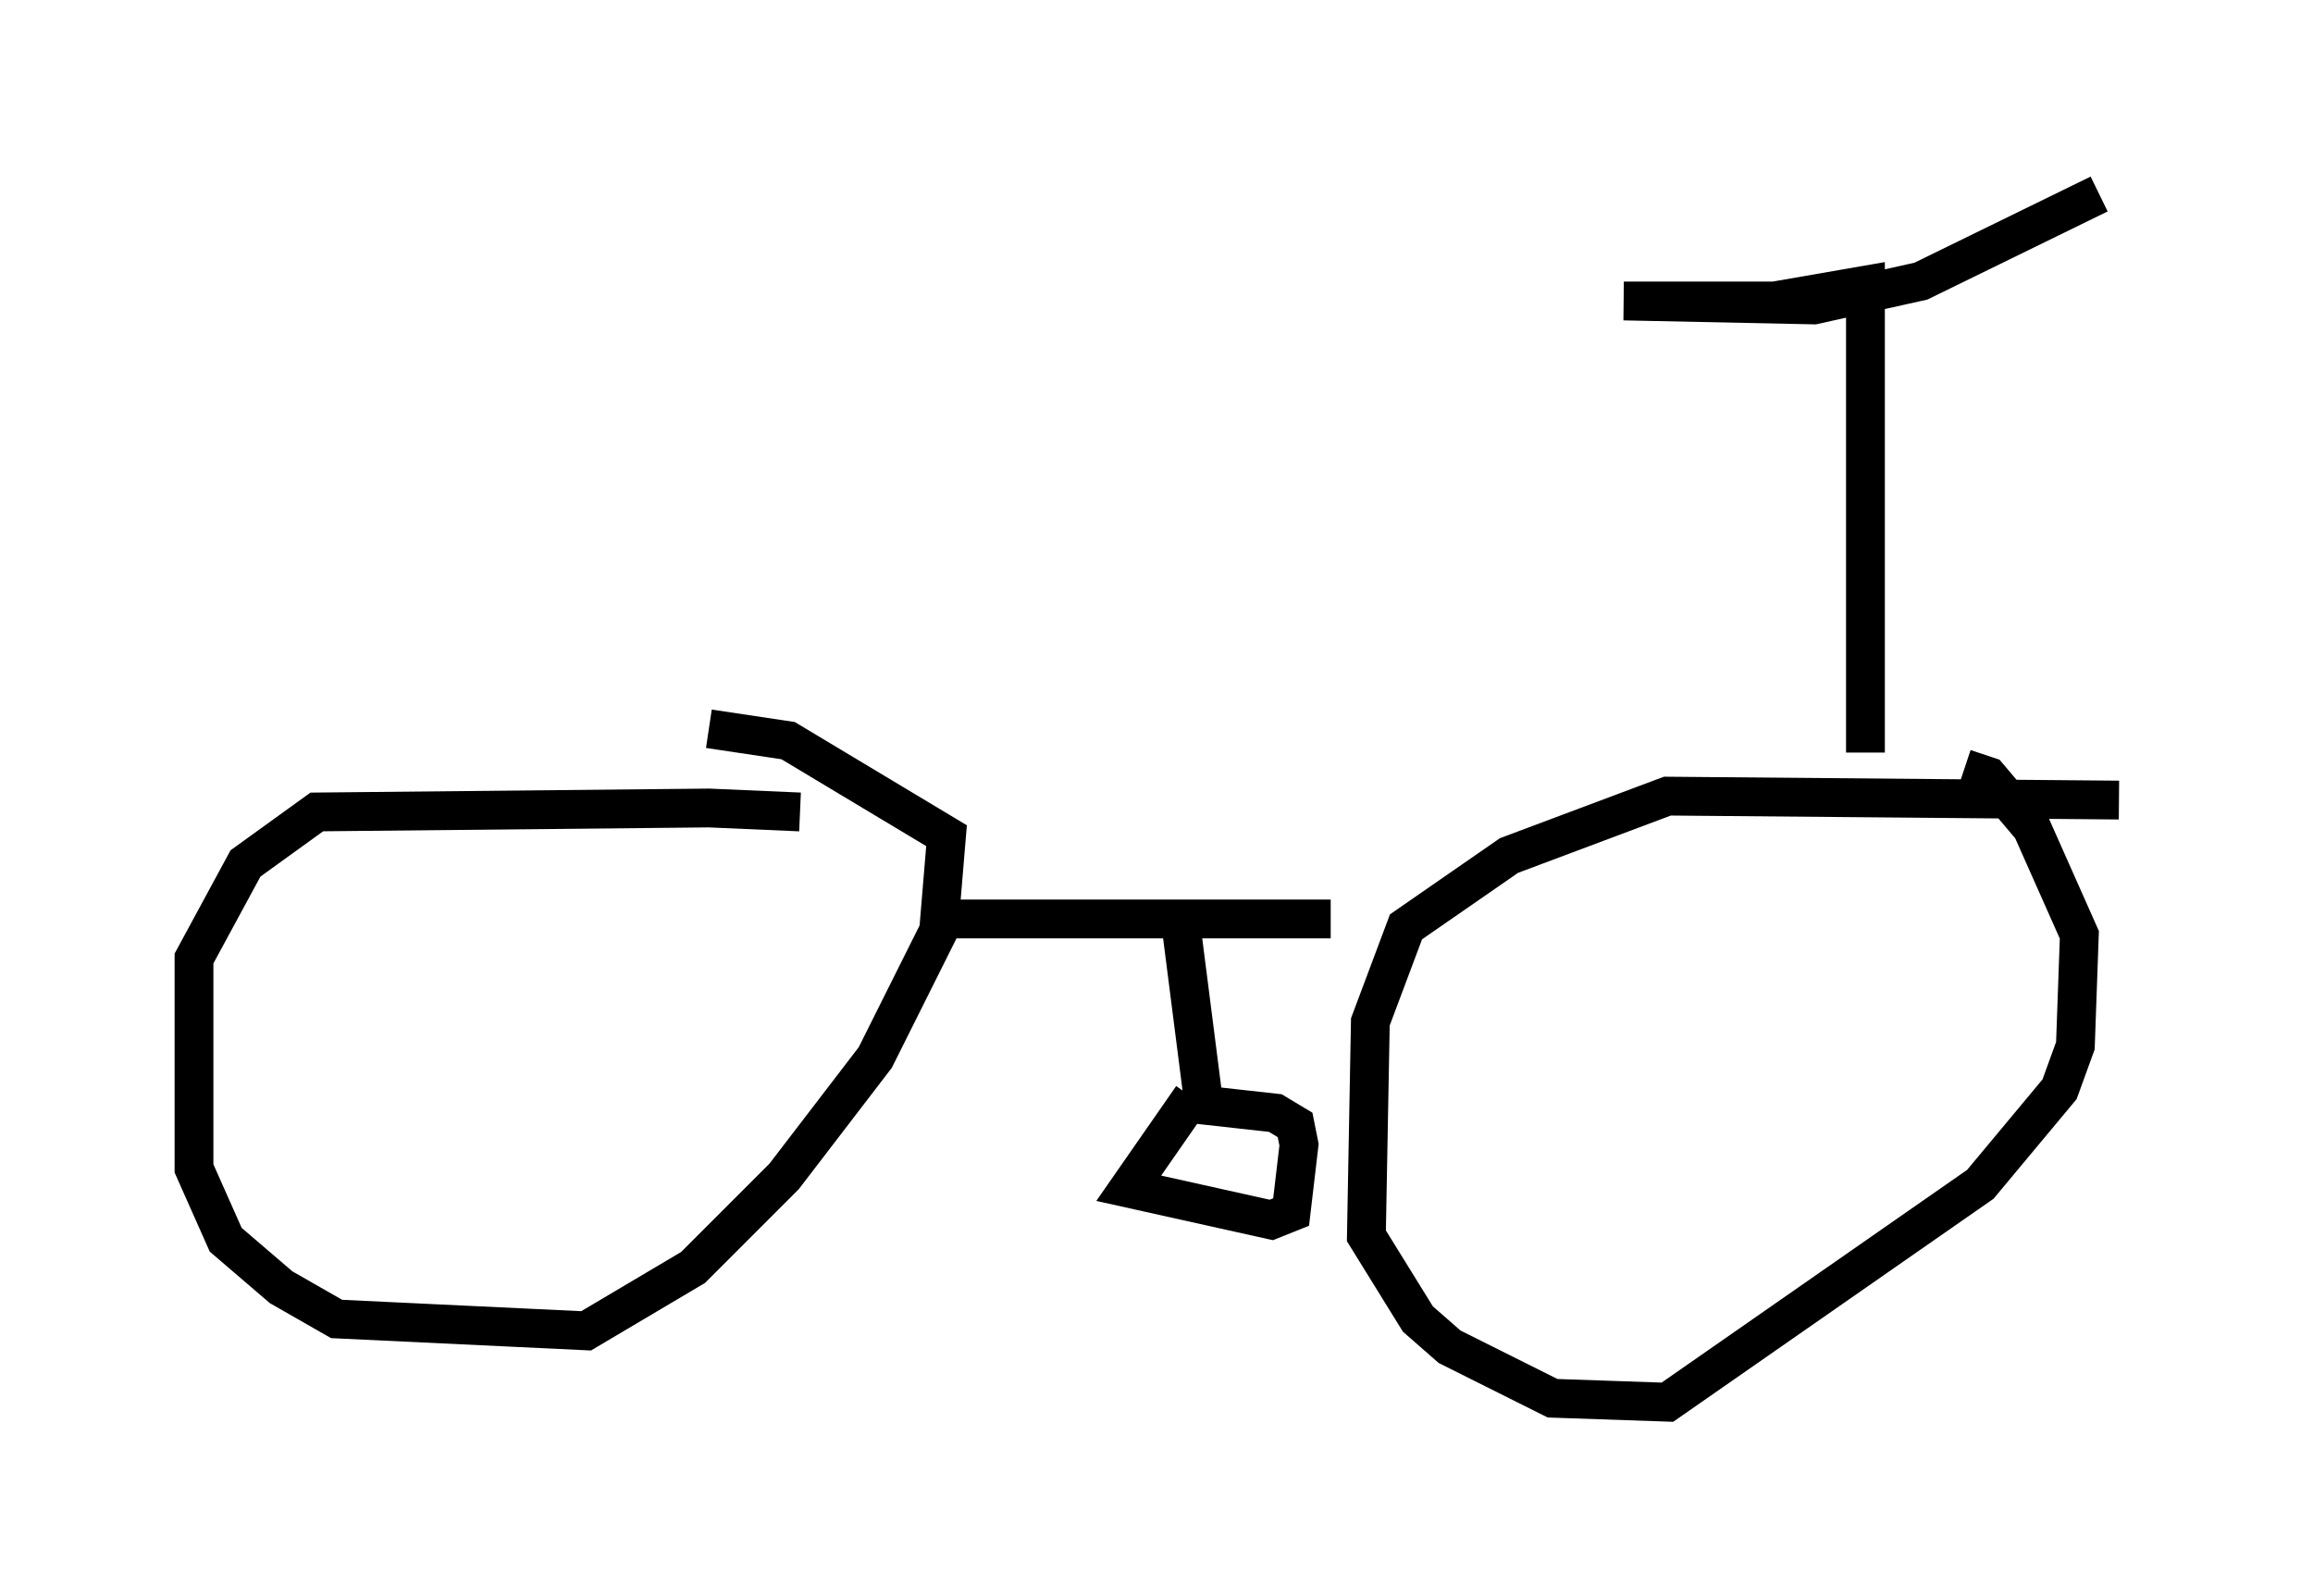 <?xml version="1.0" encoding="utf-8" ?>
<svg baseProfile="full" height="41.136" version="1.1" width="59.613" xmlns="http://www.w3.org/2000/svg" xmlns:ev="http://www.w3.org/2001/xml-events" xmlns:xlink="http://www.w3.org/1999/xlink"><defs /><rect fill="white" height="41.136" width="59.613" x="0" y="0" /><path d="M22.252, 21.436 m-1.633, -0.51 l-2.348, -0.102 -10.106, 0.102 l-1.838, 1.327 -1.327, 2.45 l0.0, 5.41 0.817, 1.838 l1.429, 1.225 1.429, 0.817 l6.431, 0.306 2.756, -1.633 l2.348, -2.348 2.348, -3.063 l1.633, -3.267 0.204, -2.45 l-4.083, -2.45 -2.042, -0.306 m36.342, 1.838 l-11.638, -0.102 -4.083, 1.531 l-2.654, 1.838 -0.919, 2.45 l-0.102, 5.513 1.327, 2.144 l0.817, 0.715 2.654, 1.327 l2.96, 0.102 8.065, -5.615 l2.042, -2.45 0.408, -1.123 l0.102, -2.858 -1.225, -2.756 l-1.123, -1.327 -0.613, -0.204 m-26.44, 3.879 l10.106, 0.0 m-3.879, 0.0 l0.613, 4.798 1.838, 0.204 l0.51, 0.306 0.102, 0.51 l-0.204, 1.735 -0.51, 0.204 l-3.675, -0.817 1.633, -2.348 m17.354, -8.881 l0.0, -12.046 -2.348, 0.408 l-3.879, 0.0 4.9, 0.102 l2.756, -0.613 4.594, -2.246 m-21.54, 18.579 " fill="none" stroke="black" stroke-width="1" /></svg>